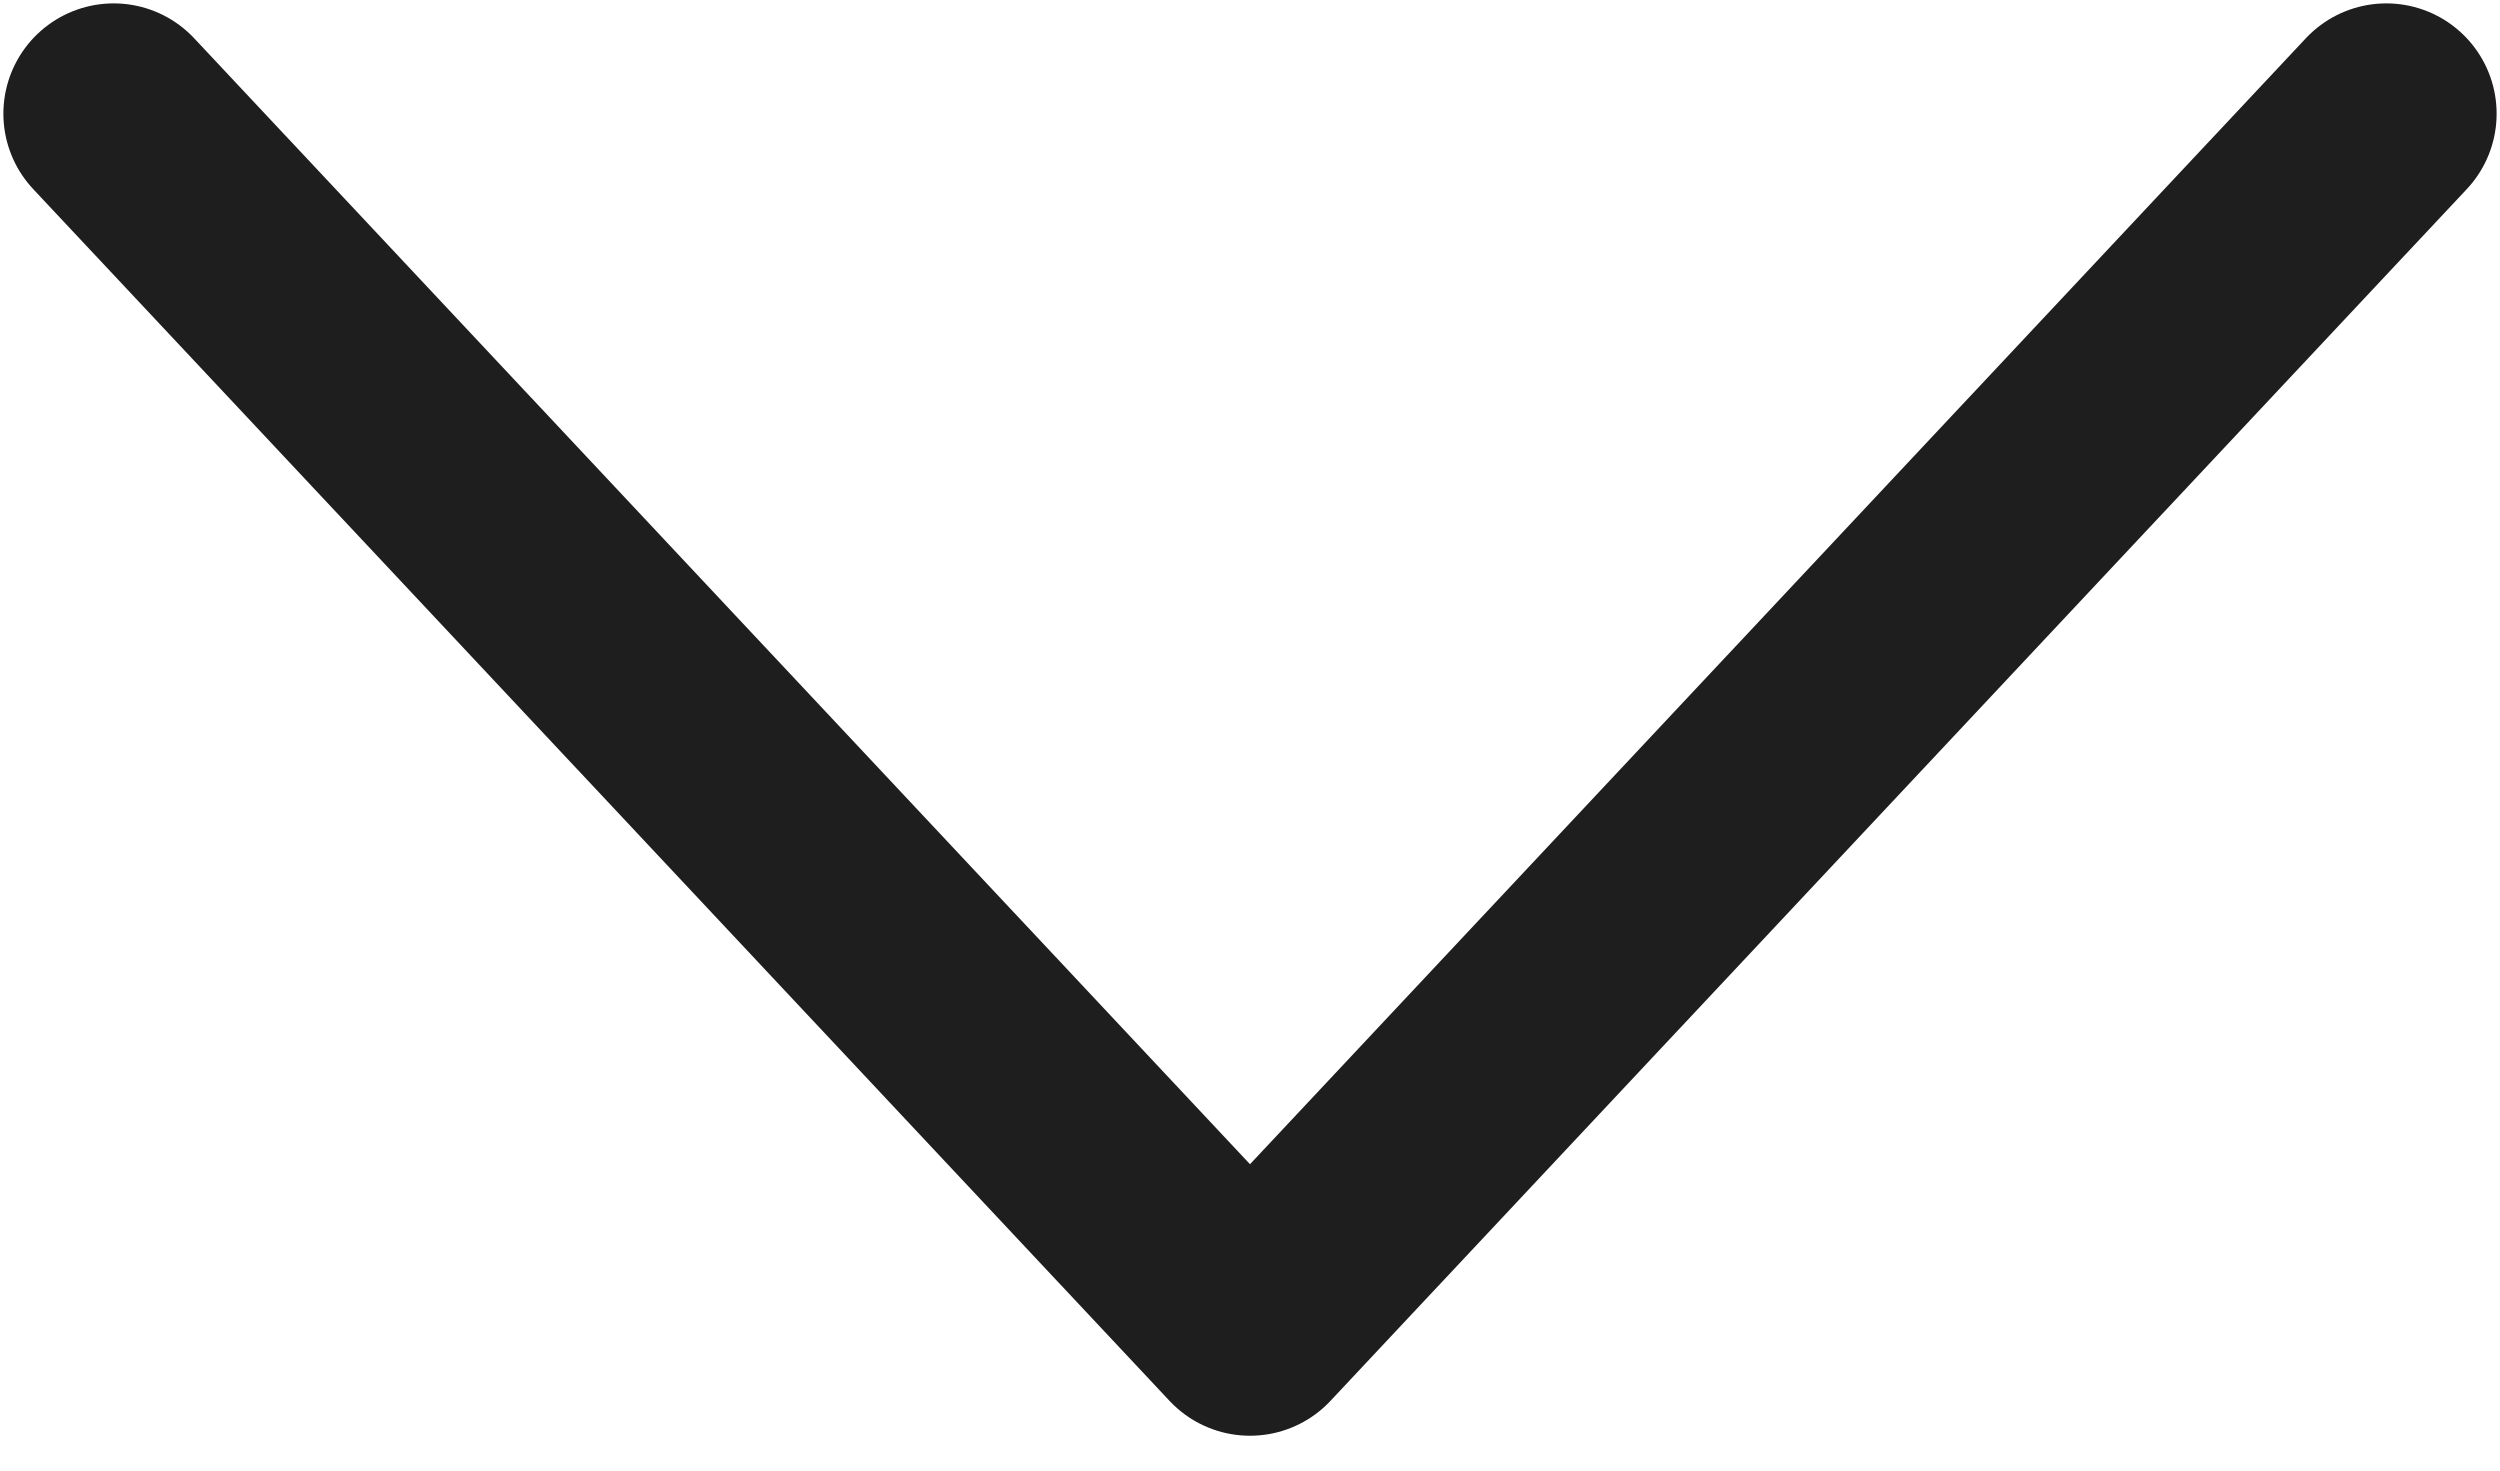 <svg width="17" height="10" viewBox="0 0 17 10" fill="none" xmlns="http://www.w3.org/2000/svg">
<path d="M0.773 0.773L8.5 9.013L16.227 0.773" stroke="#1E1E1E" stroke-width="1.5" stroke-linecap="round" stroke-linejoin="round"/>
</svg>
